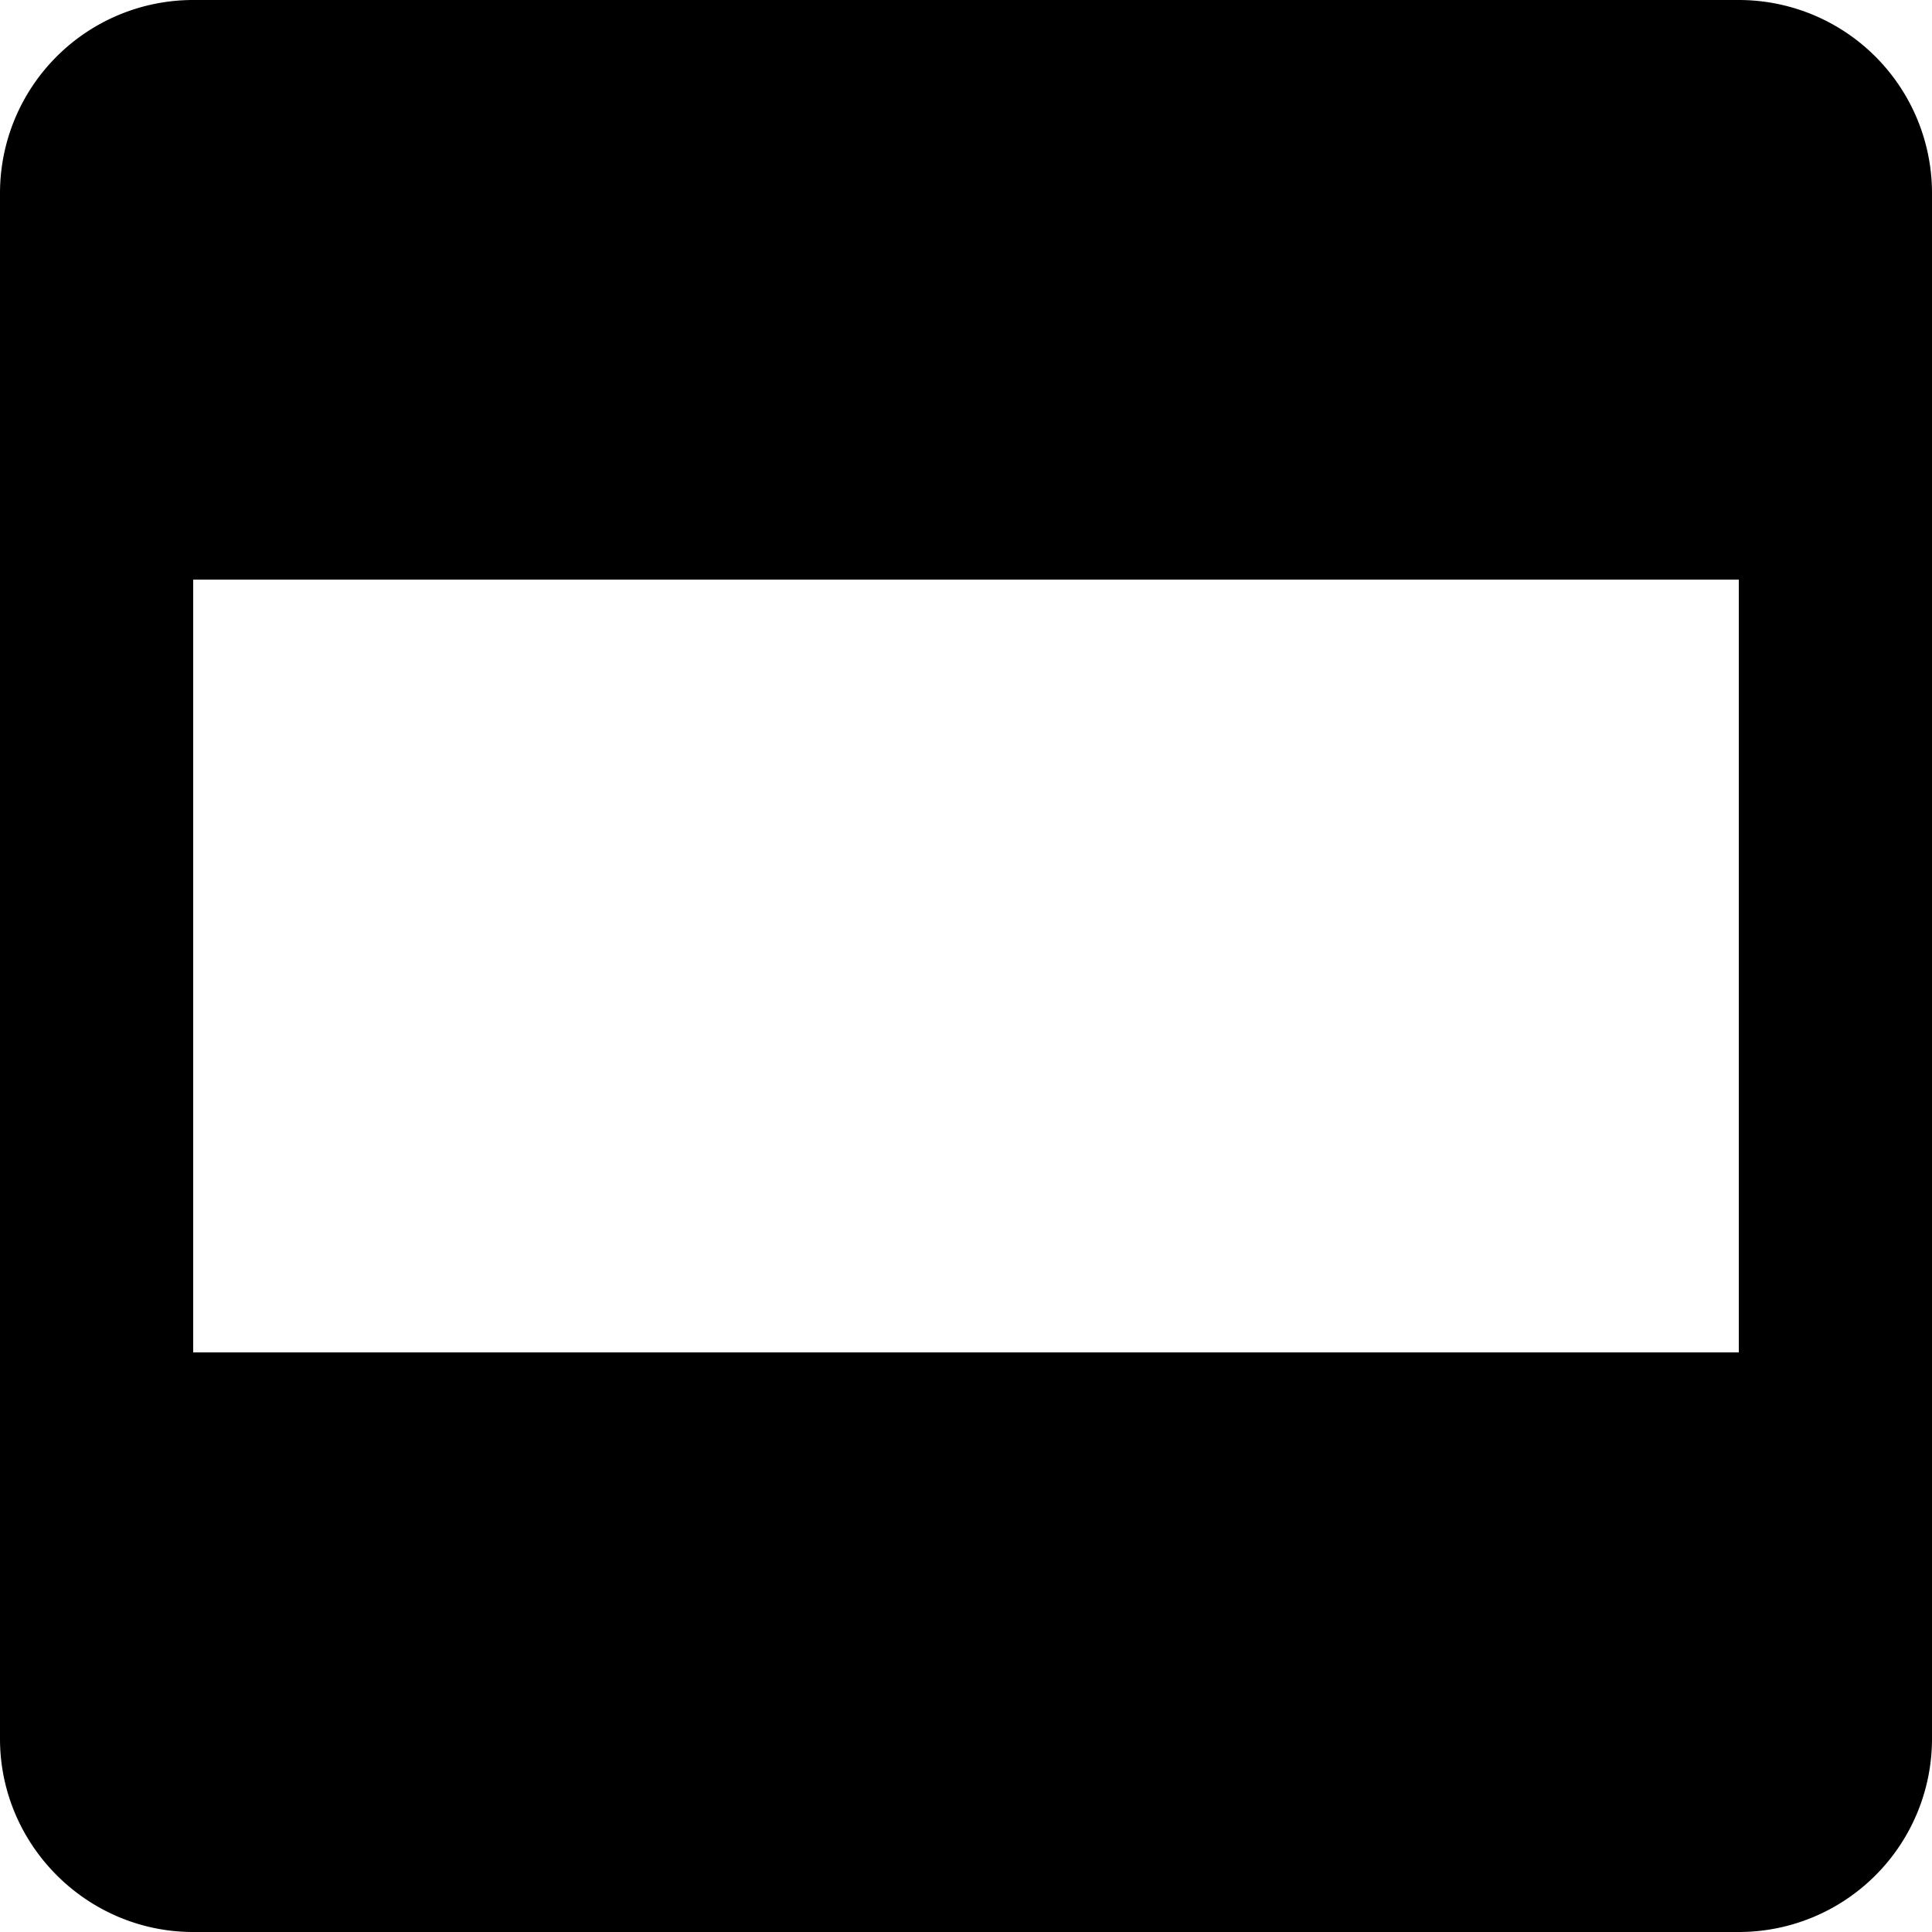 <svg xmlns="http://www.w3.org/2000/svg" viewBox="0 0 20 20">
  <path fill-rule="evenodd" d="M2 0a2 2 0 00-2 2v16c0 1.1.9 2 2 2h16a2 2 0 002-2V2a2 2 0 00-2-2H2zm16 6H2v8h16V6z" clip-rule="evenodd" />
</svg>
